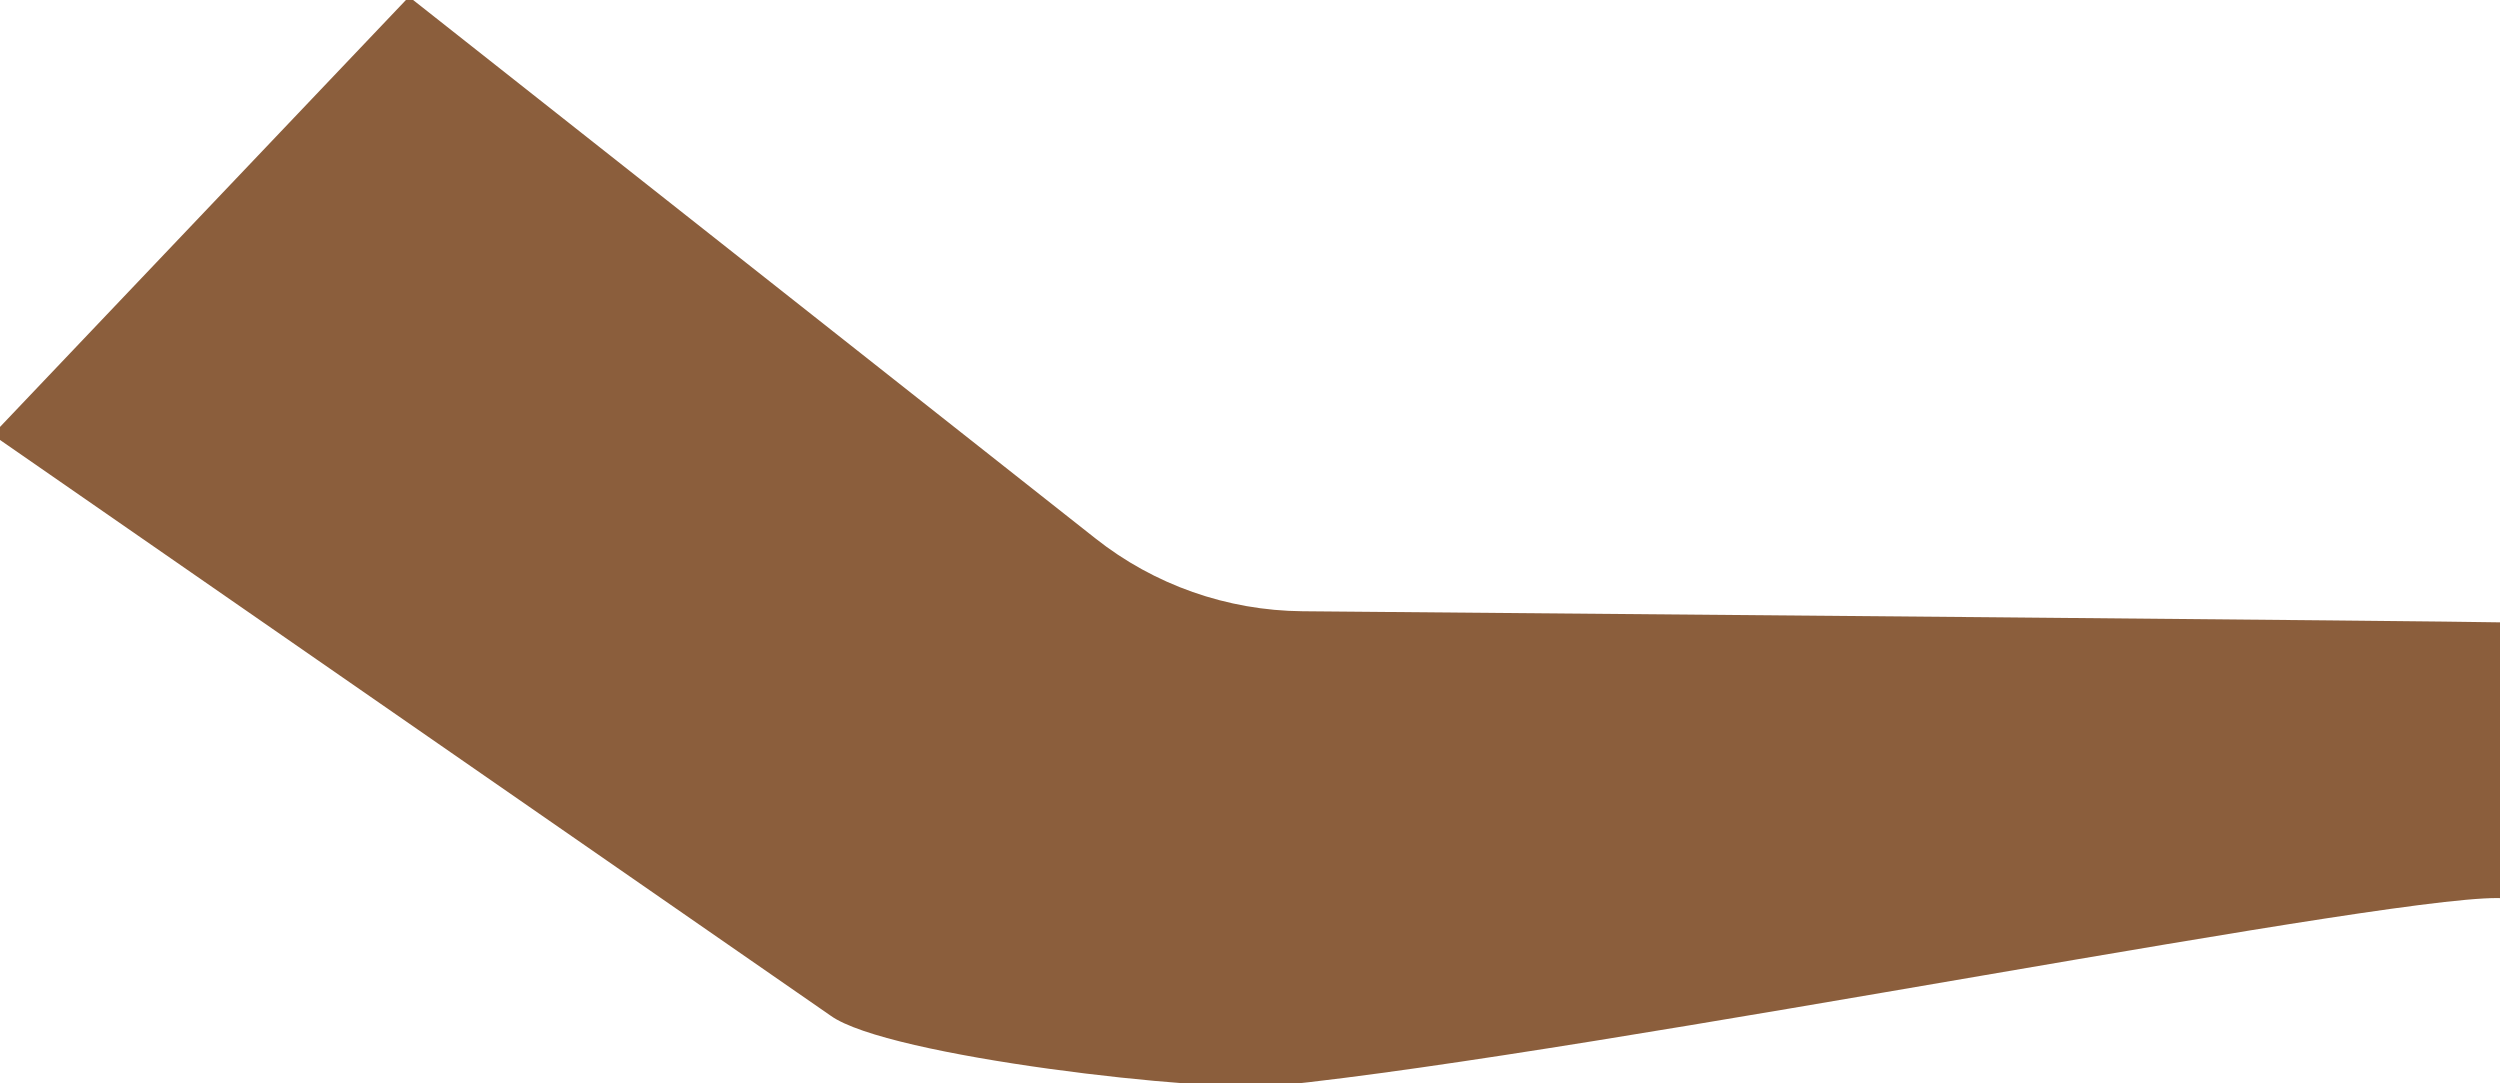 <svg width="30" height="13" viewBox="0.089 0.039 29.822 12.922" fill="none" xmlns="http://www.w3.org/2000/svg">
<path d="M29.947 7.463C29.099 7.445 19.305 7.362 15.626 7.33C14.727 7.322 13.857 7.017 13.152 6.458L4.968 0L0 5.225L9.997 12.154C10.676 12.646 14.491 13.074 15.326 12.989C19.191 12.595 29.016 10.622 30 10.758L29.947 7.463Z" fill="#8B5E3C"/>
</svg>
